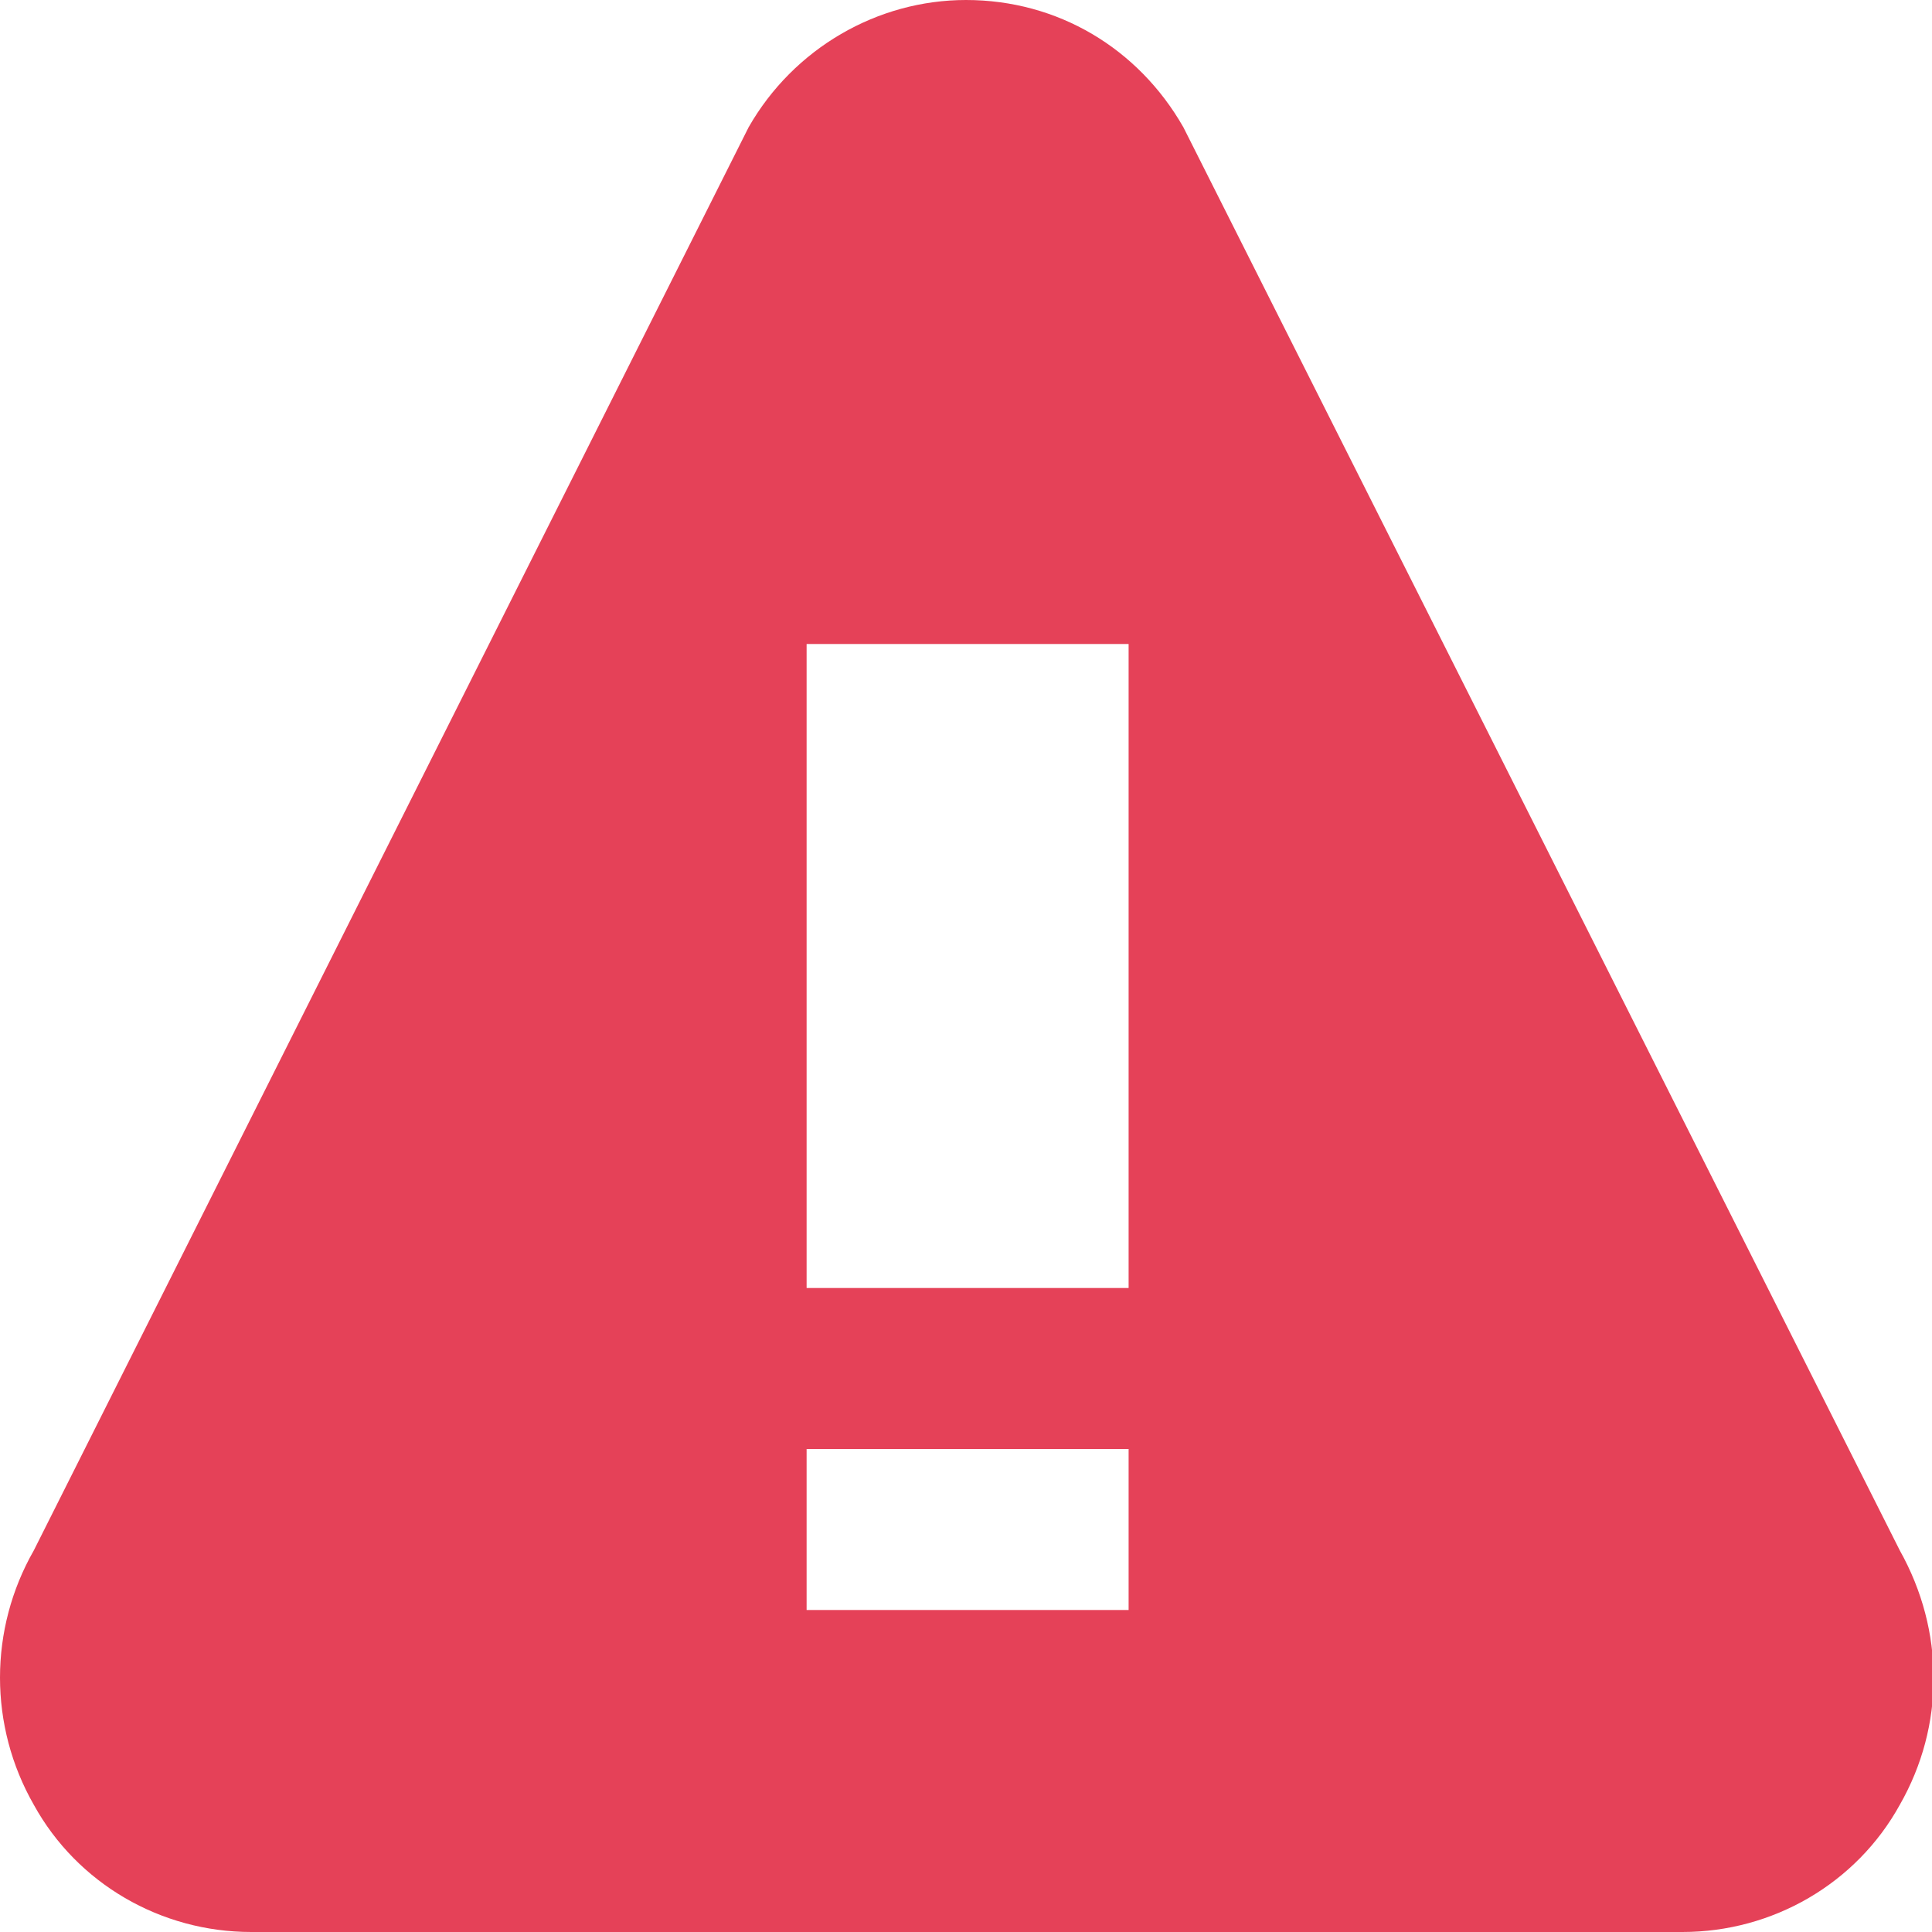 <svg width="12" height="12" viewBox="0 0 12 12" fill="none" xmlns="http://www.w3.org/2000/svg">
<g clip-path="url(#clip0)">
<path fill-rule="evenodd" clip-rule="evenodd" d="M11.8 11.21C11.53 11.7 11.01 12 10.45 12H1.56C1 12 0.48 11.7 0.21 11.21C-0.07 10.72 -0.07 10.12 0.21 9.63L4.65 0.79C4.93 0.3 5.45 0 6 0C6.57 0 7.07 0.3 7.35 0.79L11.8 9.63C12.08 10.13 12.08 10.72 11.8 11.21ZM7.01 4H5.01V8H7.01V4ZM7.01 9H5.01V10H7.01V9Z" fill="#E54158"/>
</g>
<defs>
<clipPath id="clip0">
<rect width="12" height="12" fill="white"/>
</clipPath>
</defs>
</svg>
